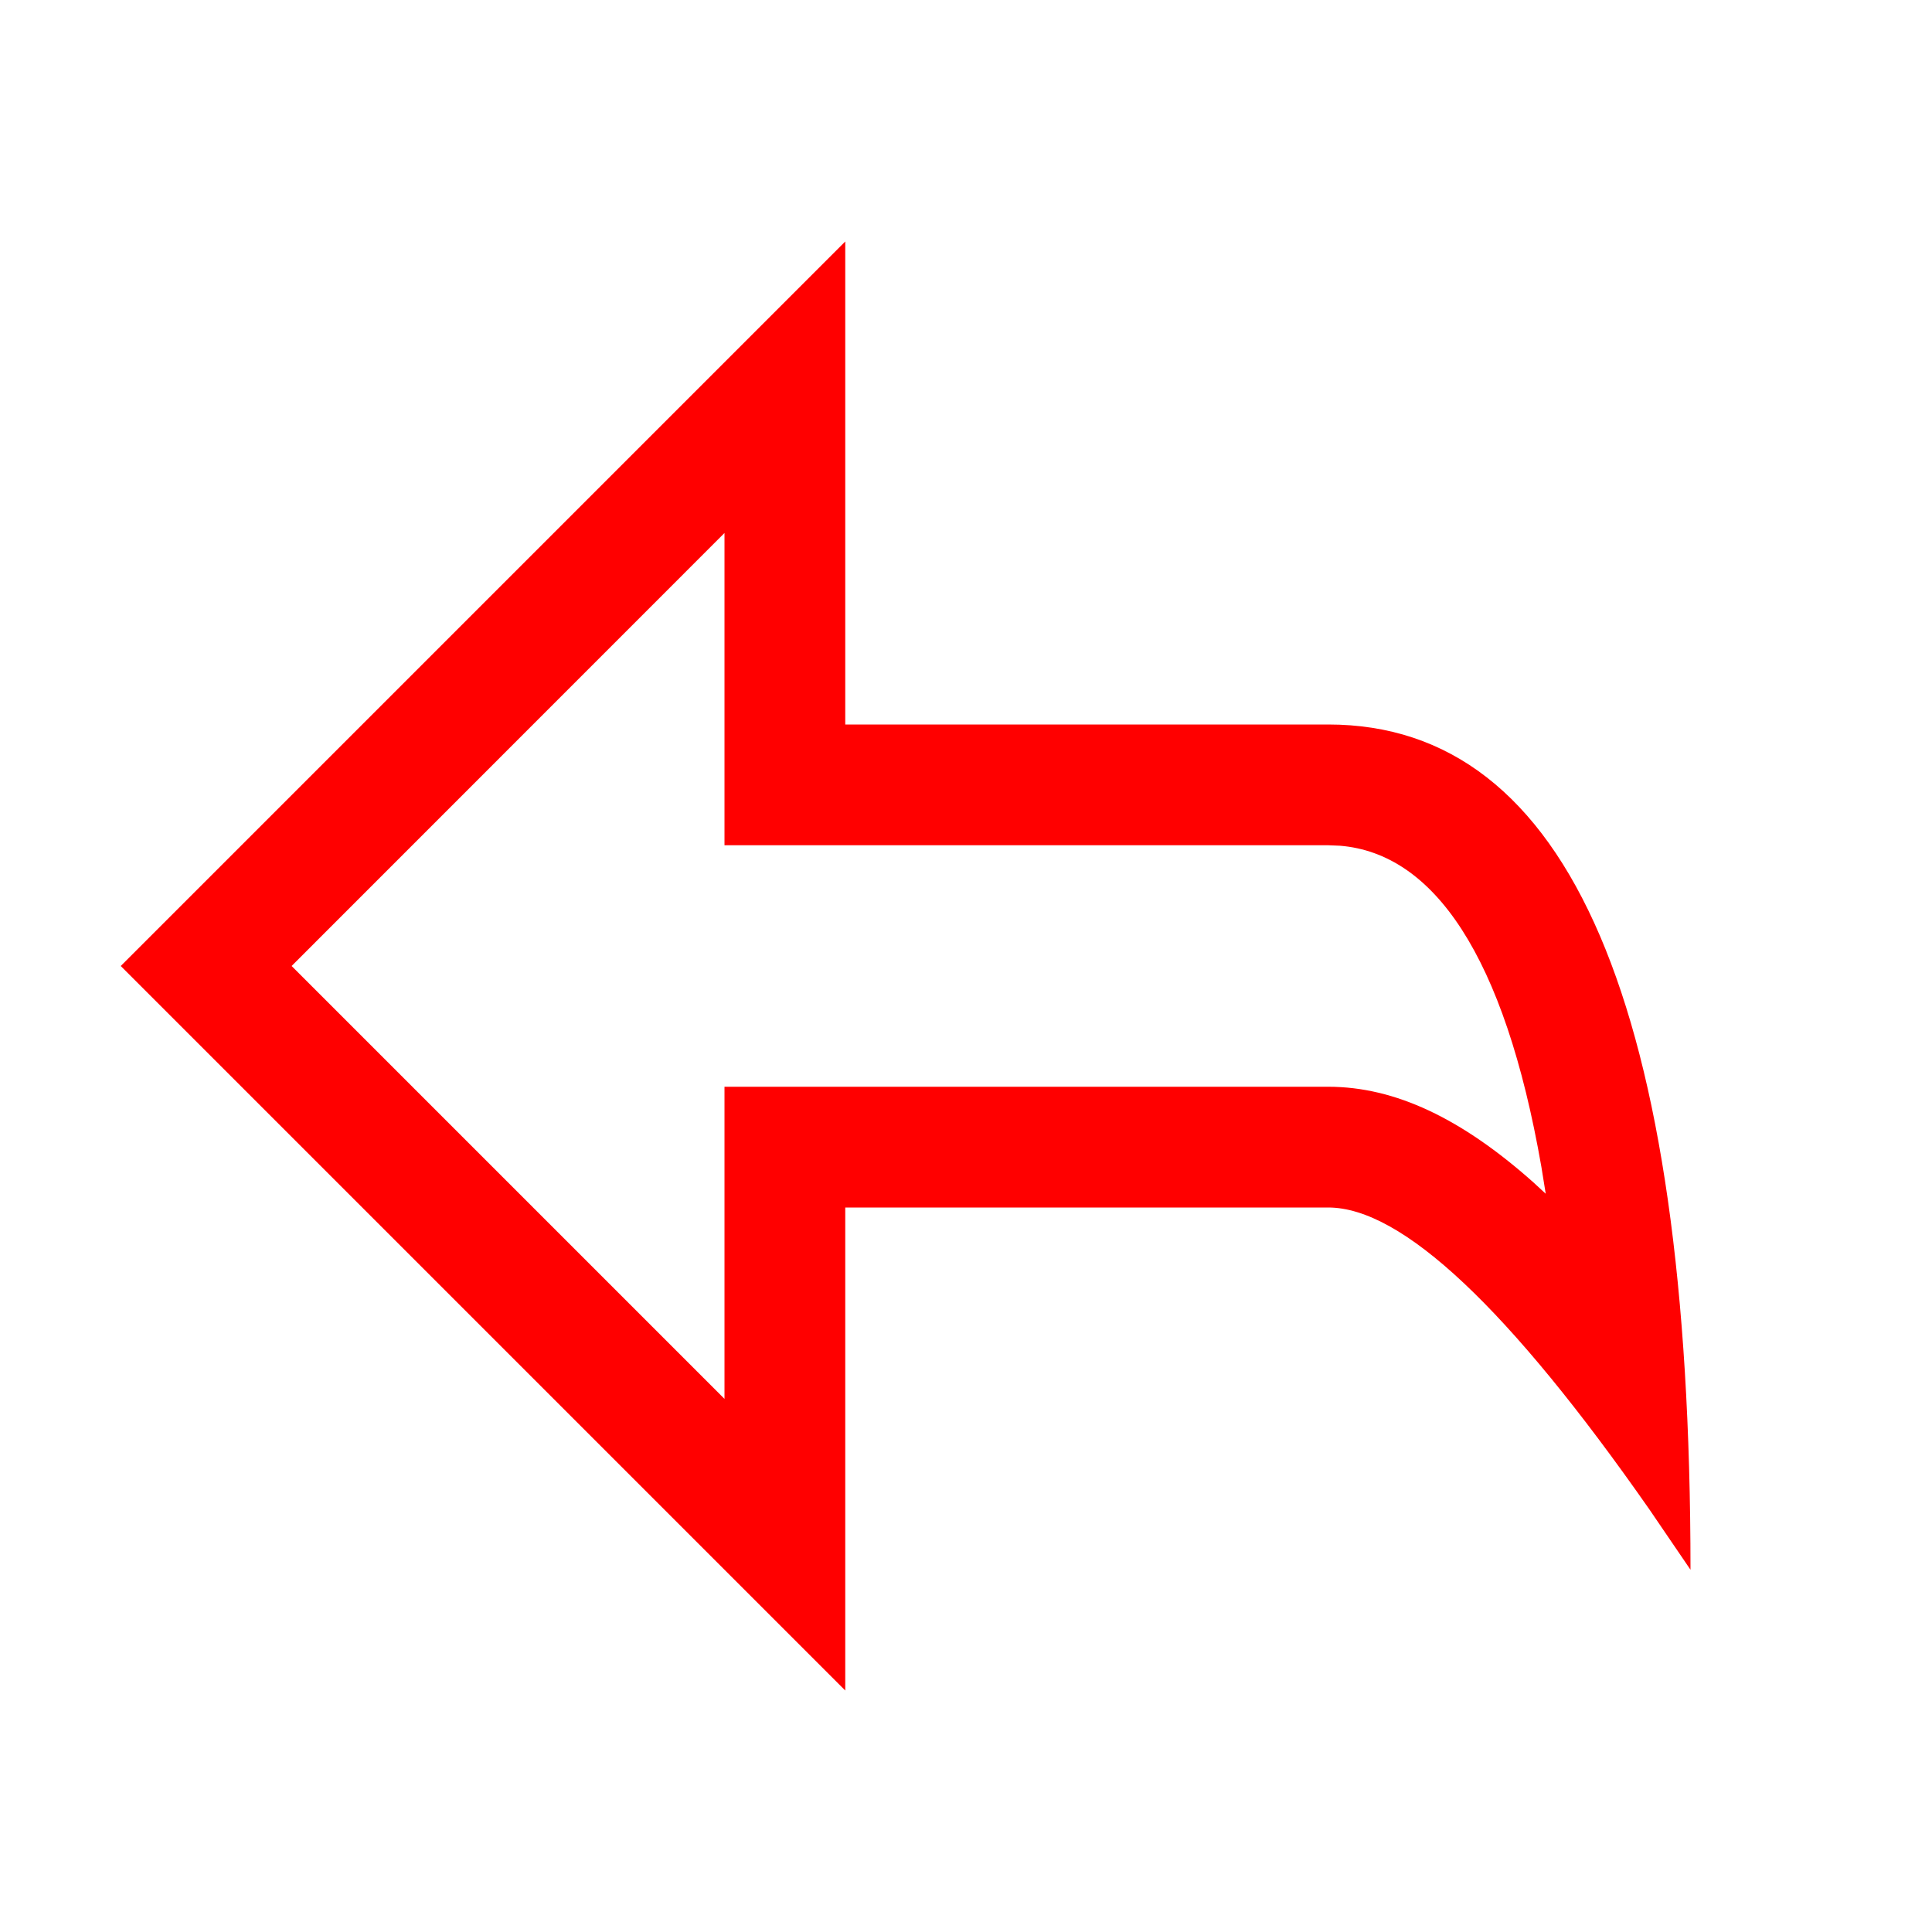 <svg height="16" viewBox="0 0 16 16" width="16" xmlns="http://www.w3.org/2000/svg"><path d="m7 2v4h4c2 0 3 2.333 3 7l-.34-.499c-1.164-1.667-2.051-2.501-2.66-2.501h-4v4l-6-6zm-1 2.414-3.585 3.586 3.585 3.585v-2.585h5c.554 0 1.105.263 1.699.792l.102.094-.036-.223c-.306-1.755-.894-2.595-1.667-2.659l-.098-.004h-5z" fill="#f00"/></svg>